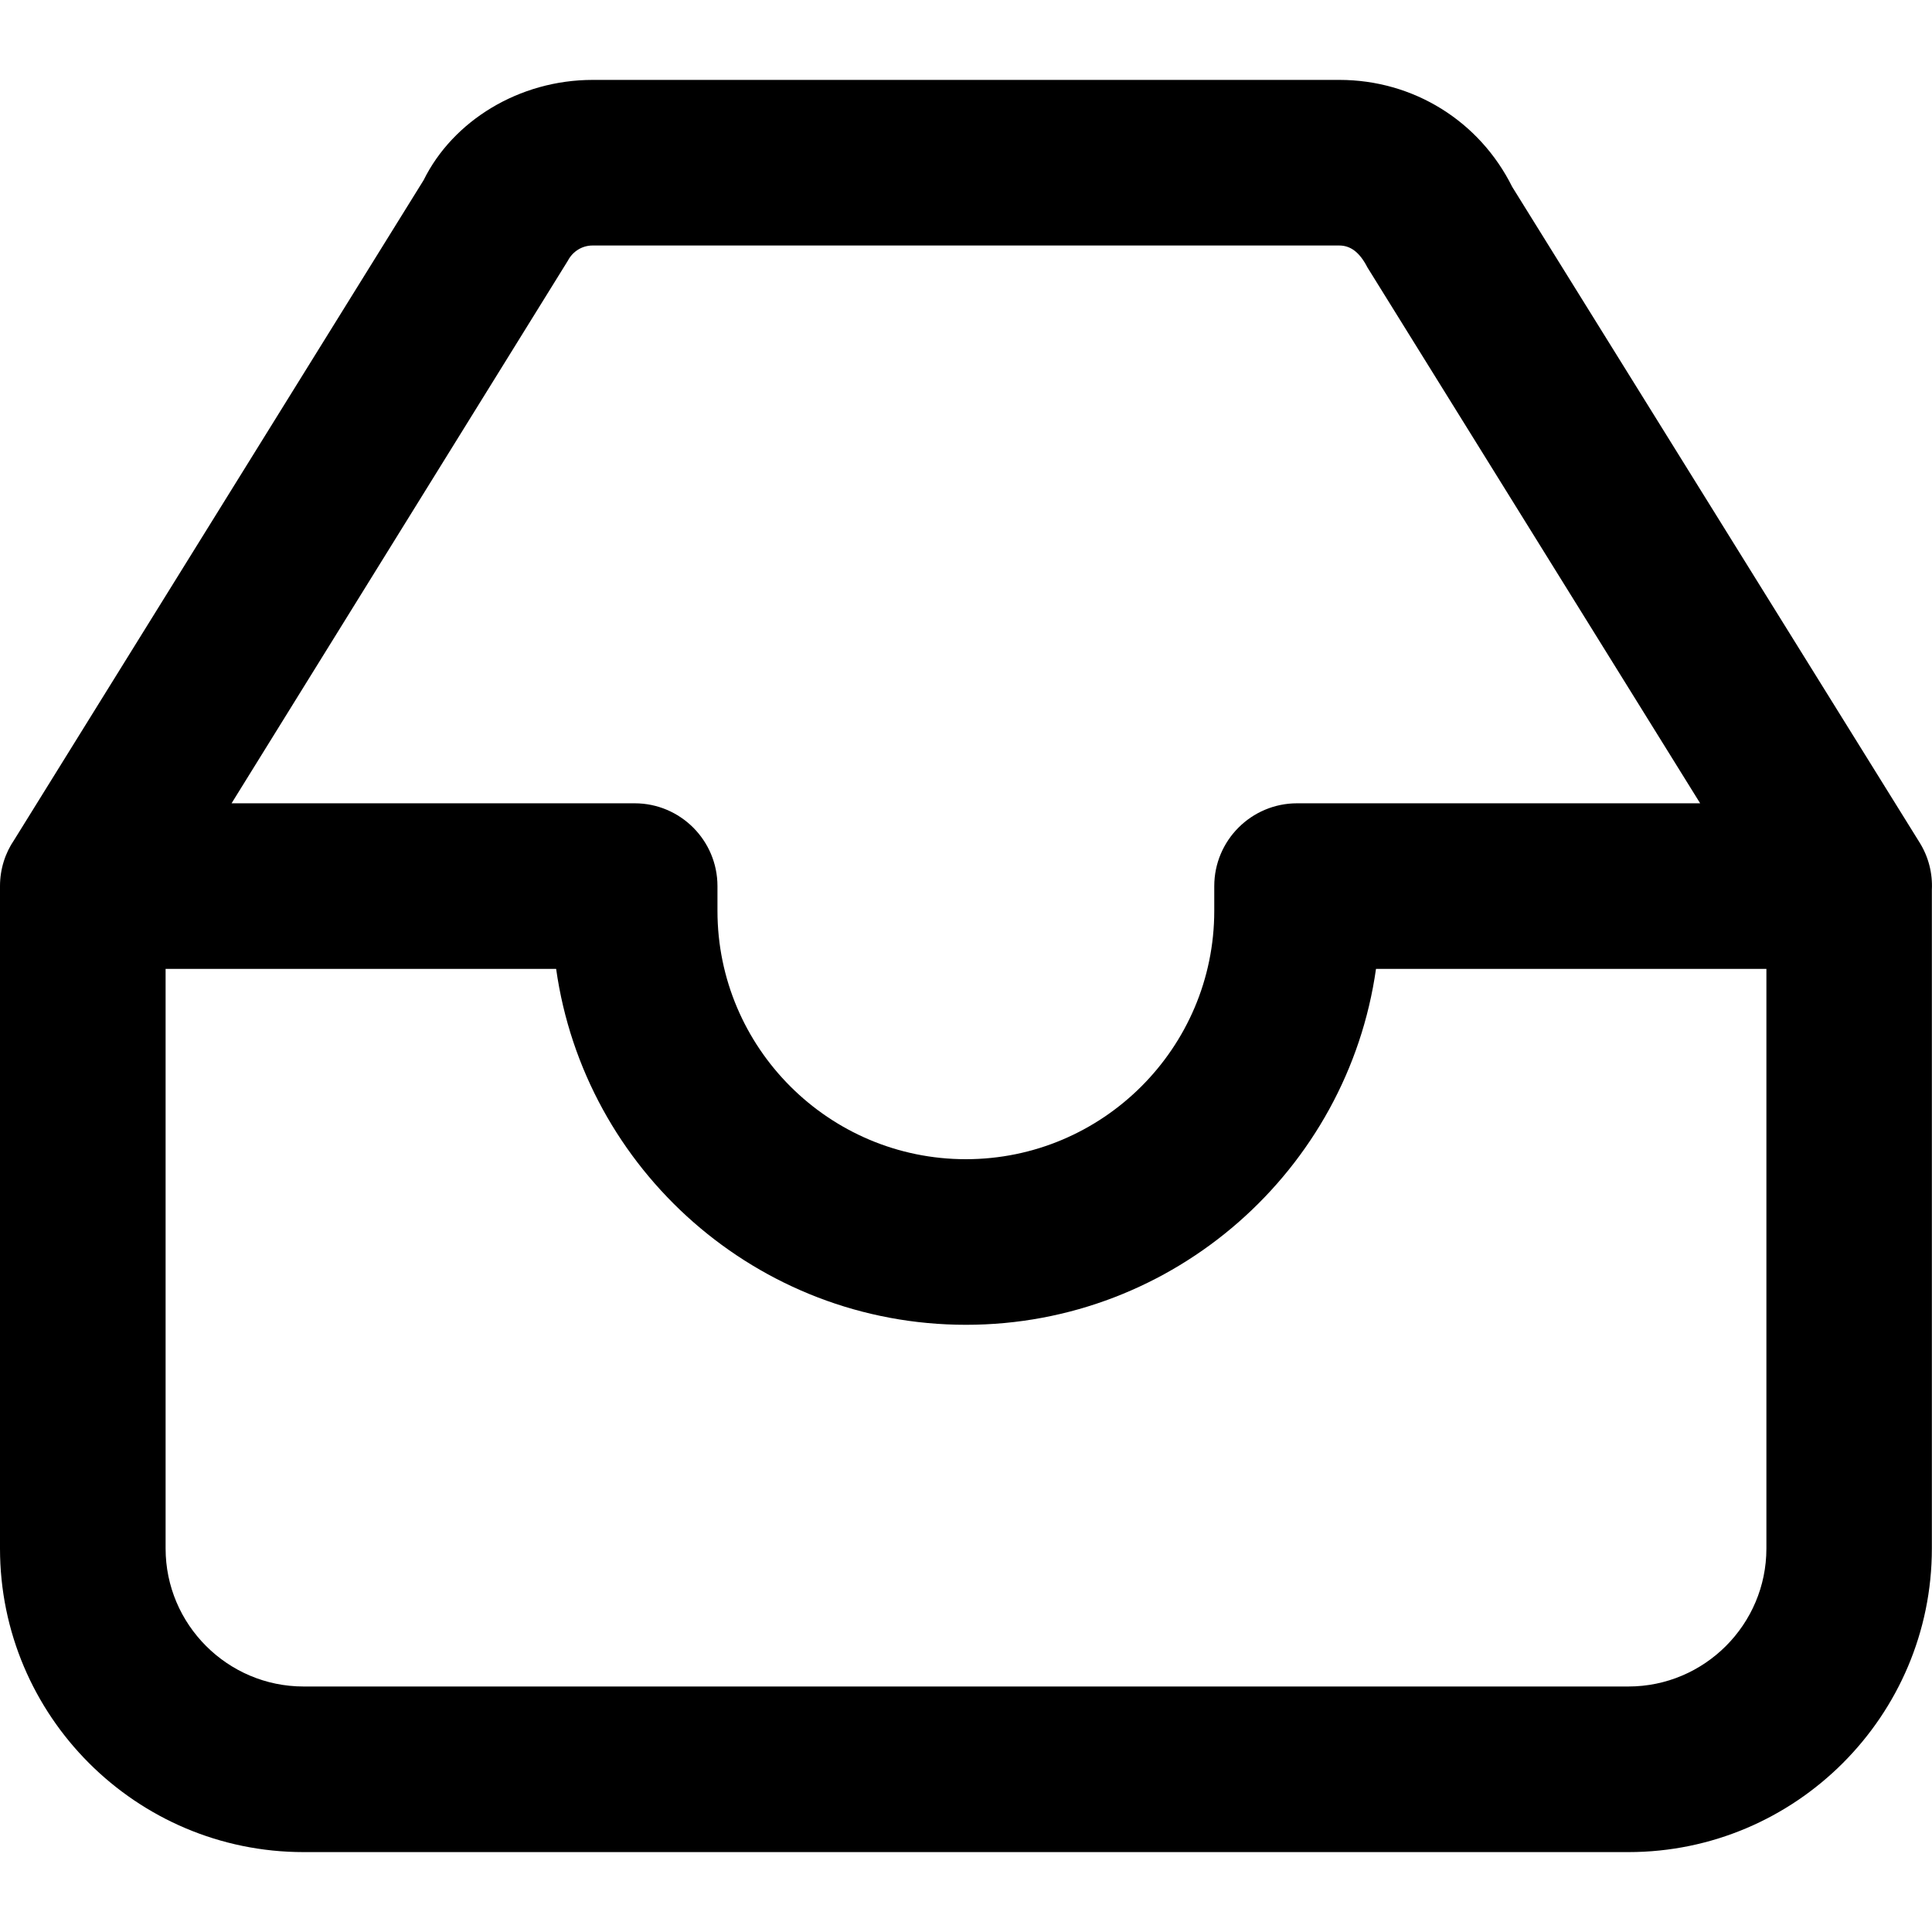 <svg width="14" height="14" viewBox="0 0 14 14" fill="none" xmlns="http://www.w3.org/2000/svg">
<g id="inbox">
<g clip-path="url(#clip0_156_4488)">
<path id="Vector" fill-rule="evenodd" clip-rule="evenodd" d="M0.103 6.086C0.038 6.181 0 6.297 0 6.421V11.221C0 12.434 0.986 13.421 2.2 13.421H11.8C13.012 13.421 13.999 12.434 13.999 11.221V6.448C14.005 6.329 13.975 6.209 13.91 6.105L10.958 1.354C10.72 0.876 10.241 0.579 9.706 0.579H4.295C3.761 0.579 3.282 0.876 3.07 1.305L0.103 6.086ZM4.03 7.021C4.235 8.477 5.488 9.6 7 9.6C8.511 9.6 9.765 8.476 9.971 7.021H12.8V11.221C12.8 11.772 12.351 12.221 11.8 12.221H2.2C1.649 12.221 1.2 11.772 1.2 11.221V7.021H4.03ZM4.599 5.821H1.678L4.115 1.889C4.15 1.822 4.218 1.779 4.294 1.779H9.704C9.781 1.779 9.849 1.821 9.909 1.938L12.32 5.821H9.399C9.068 5.821 8.799 6.09 8.799 6.421V6.6C8.799 7.593 7.991 8.4 6.999 8.4C6.007 8.4 5.199 7.593 5.199 6.6V6.421C5.199 6.09 4.93 5.821 4.599 5.821Z" fill="black"/>
</g>
</g>
<defs>
<clipPath id="clip0_156_4488">
<rect width="14" height="14" fill="white"/>
</clipPath>
</defs>
</svg>
